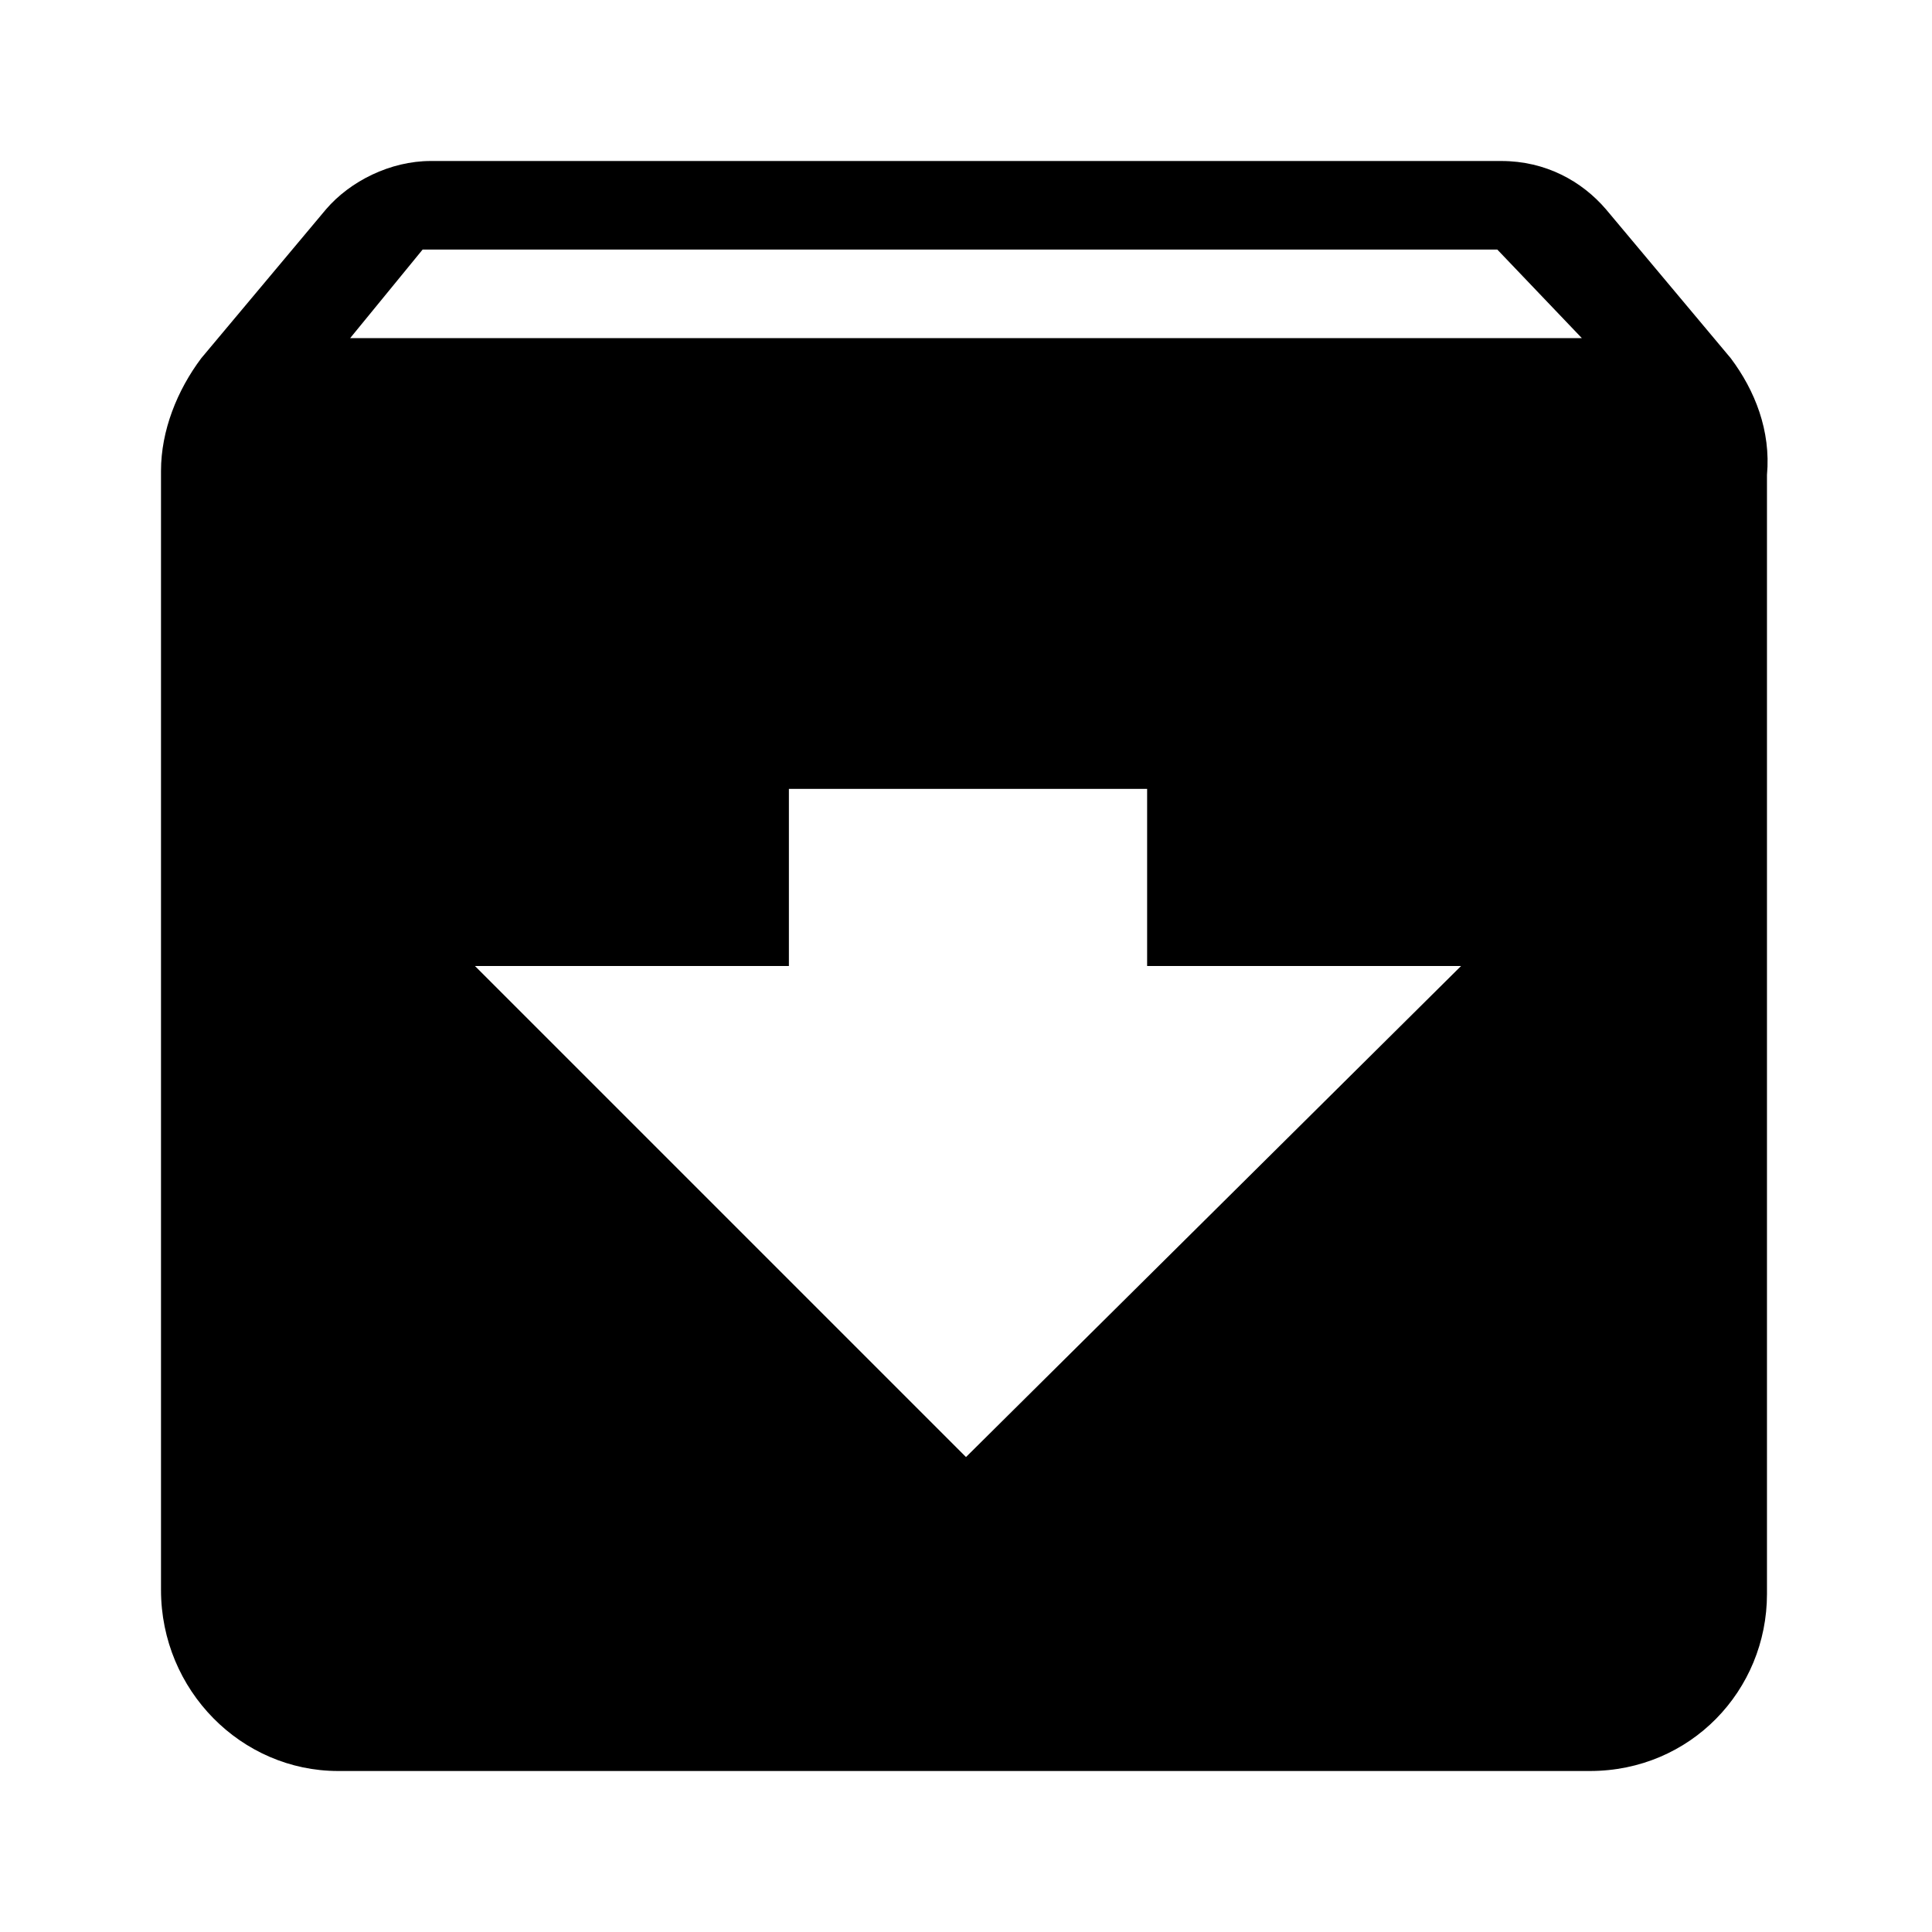 <svg xmlns="http://www.w3.org/2000/svg" viewBox="0 0 48 48"><path d="M43 8.9l-3.1-3.7c-.6-.7-1.5-1.2-2.6-1.2H10.7c-1 0-2 .5-2.6 1.2L5 8.9c-.6.8-1 1.8-1 2.8v27.8C4 42 6 44 8.4 44h31.1c2.5 0 4.4-2 4.4-4.4V11.8c.1-1.1-.3-2.1-.9-2.9zM24 36.2L11.8 24h7.8v-4.4h8.9V24h7.8L24 36.2zM8.7 8.4l1.8-2.2h26.7l2.1 2.2H8.7z"/></svg>